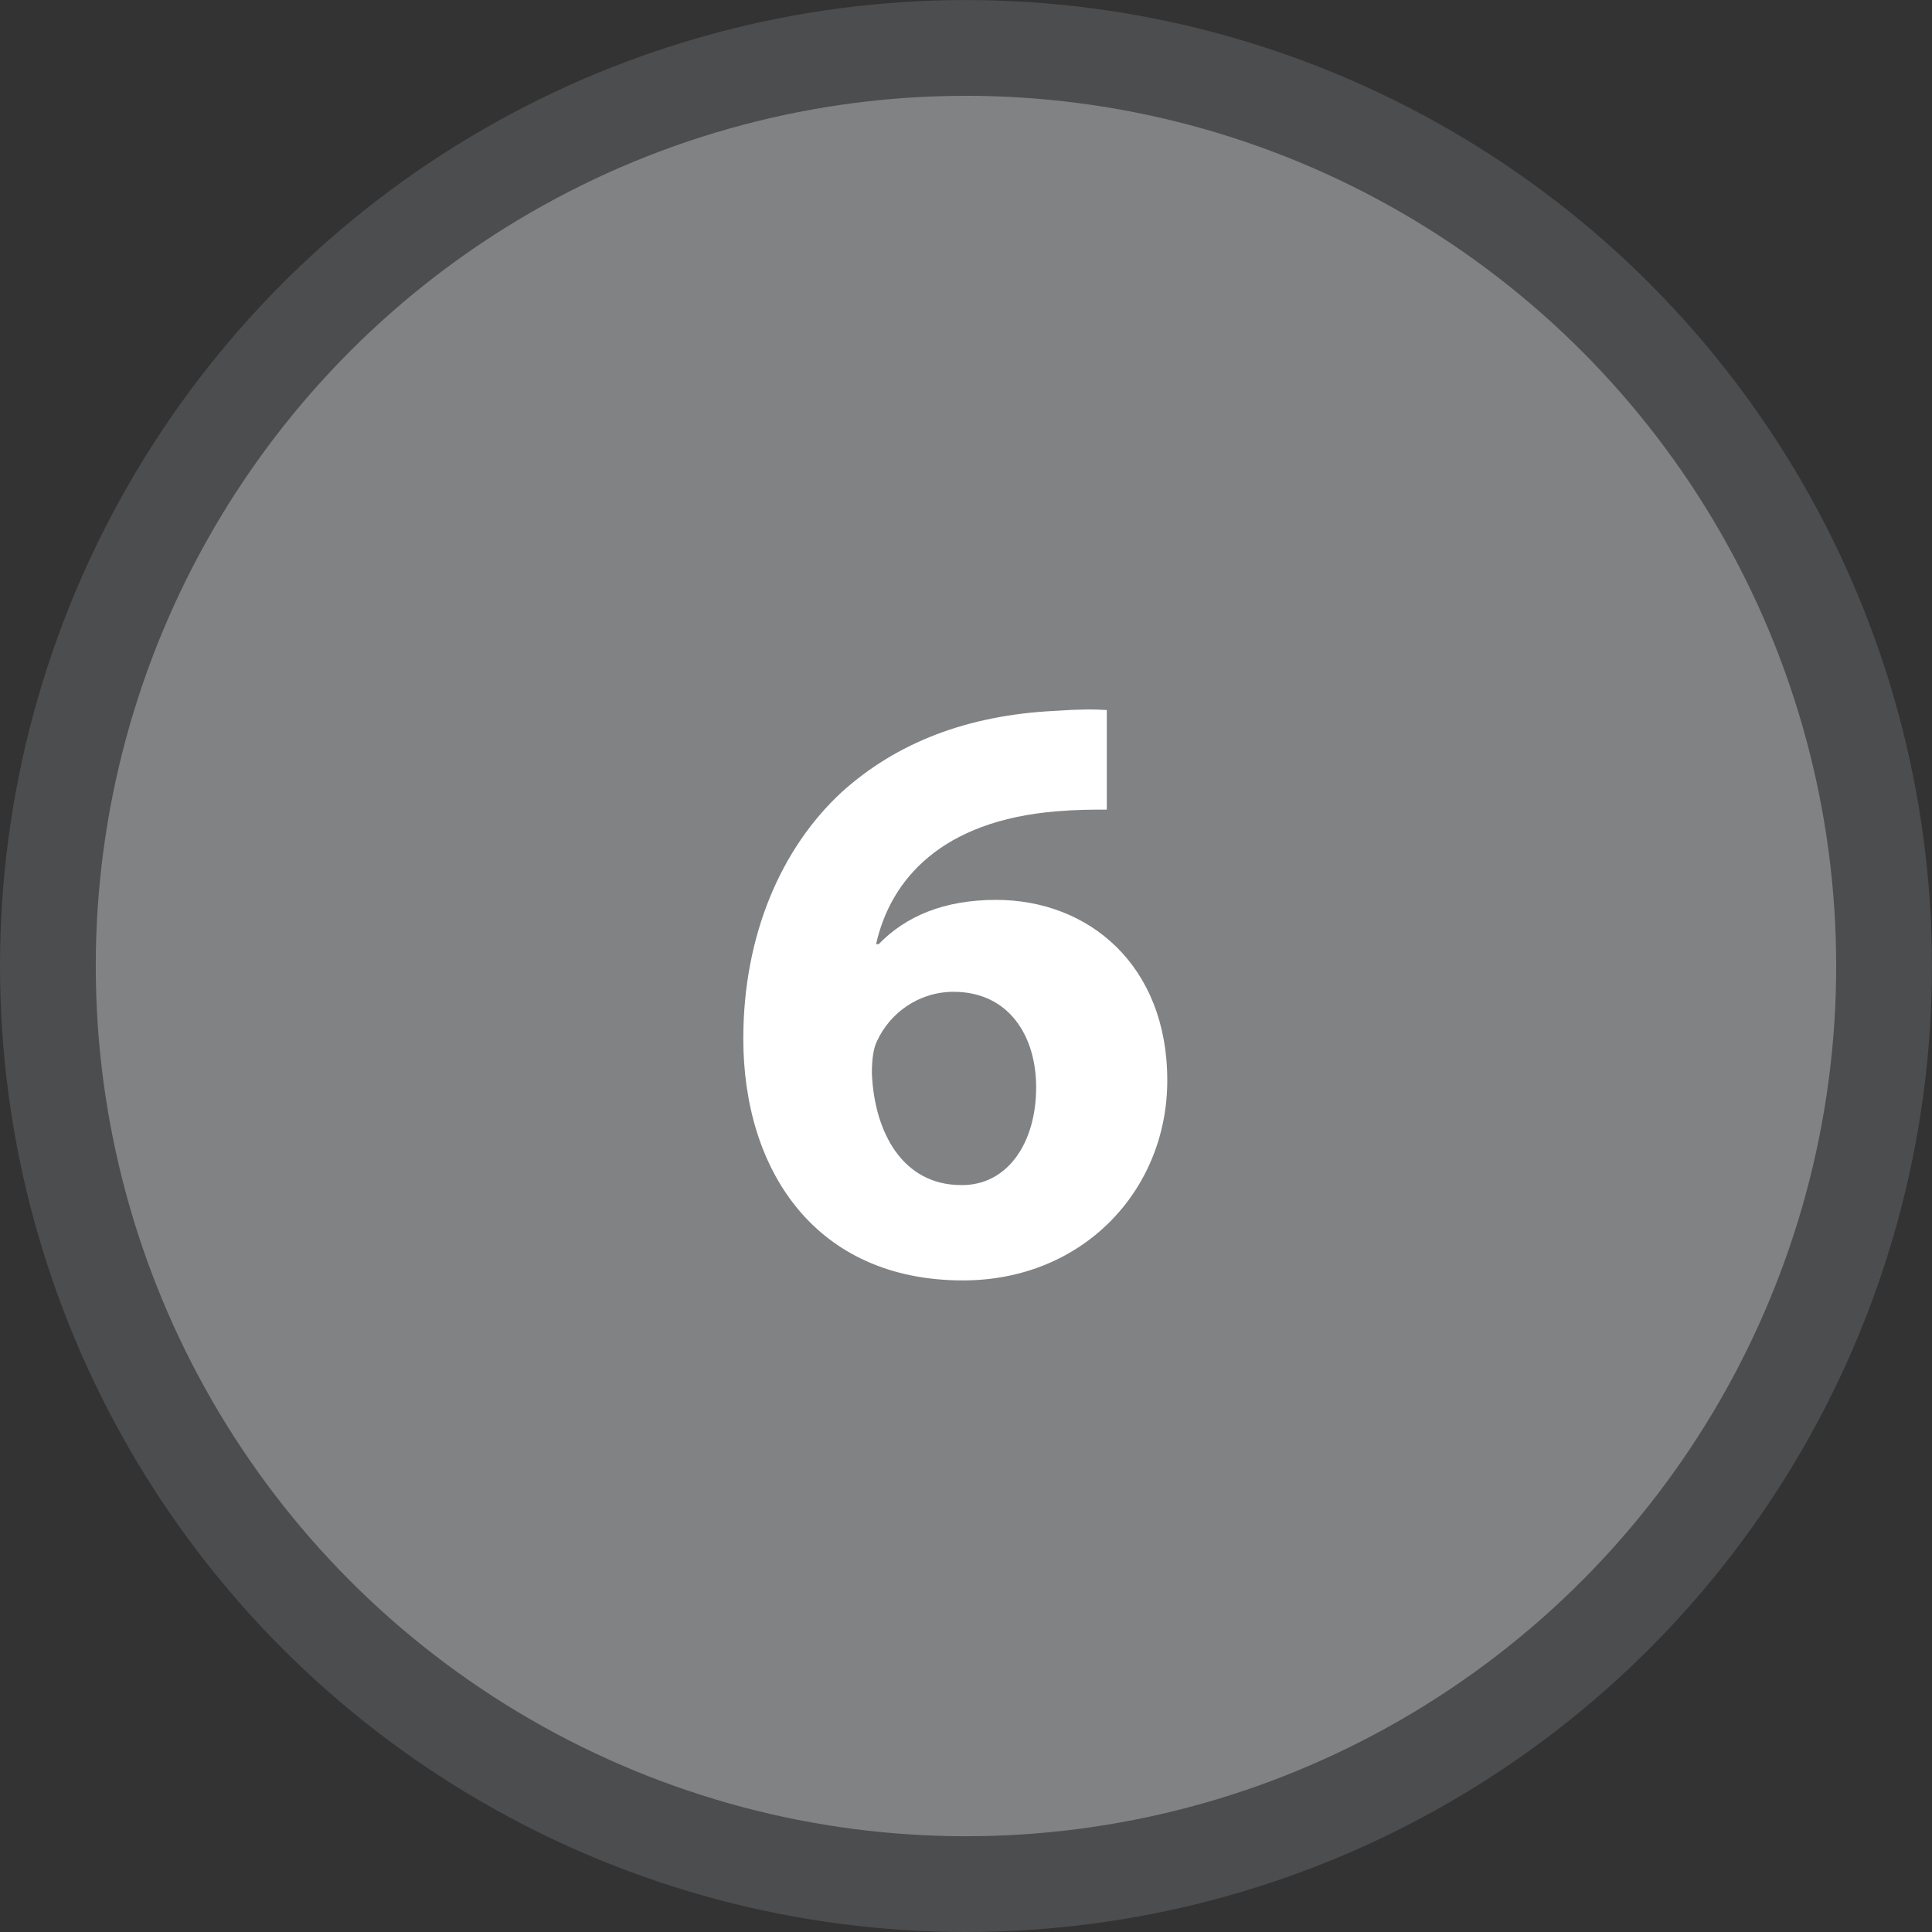 <?xml version="1.0" encoding="utf-8"?>
<!-- Generator: Adobe Illustrator 13.0.0, SVG Export Plug-In . SVG Version: 6.00 Build 14576)  -->
<!DOCTYPE svg PUBLIC "-//W3C//DTD SVG 1.1//EN" "http://www.w3.org/Graphics/SVG/1.1/DTD/svg11.dtd">
<svg version="1.1" id="Layer_1" xmlns="http://www.w3.org/2000/svg" xmlns:xlink="http://www.w3.org/1999/xlink" x="0px" y="0px"
	 width="45.395px" height="45.395px" viewBox="0 0 45.395 45.395" enable-background="new 0 0 45.395 45.395" xml:space="preserve">
<rect x="0" y="0" width="45.395" height="45.395" fill="#333333" stroke="none"/>
<circle fill="#808284" cx="22.698" cy="22.606" r="22.5"/>
<circle fill="none" stroke="#4C4D4F" stroke-width="2.25" cx="22.697" cy="22.698" r="21.572"/>
<g>
	<path fill="#FFFFFF" d="M26.006,19.023c-0.34,0-0.7,0-1.18,0.04c-2.701,0.22-3.901,1.6-4.241,3.121h0.061
		c0.64-0.66,1.54-1.04,2.76-1.04c2.181,0,4.021,1.54,4.021,4.241c0,2.58-1.98,4.7-4.801,4.7c-3.461,0-5.161-2.58-5.161-5.681
		c0-2.441,0.899-4.481,2.3-5.781c1.301-1.181,2.98-1.821,5.021-1.92c0.56-0.04,0.92-0.04,1.22-0.02V19.023z M22.606,27.845
		c1.061,0,1.74-0.979,1.74-2.3c0-1.201-0.64-2.241-1.94-2.241c-0.82,0-1.5,0.5-1.8,1.16c-0.08,0.16-0.12,0.4-0.12,0.761
		c0.06,1.38,0.72,2.62,2.101,2.62H22.606z"/>
</g>
</svg>
